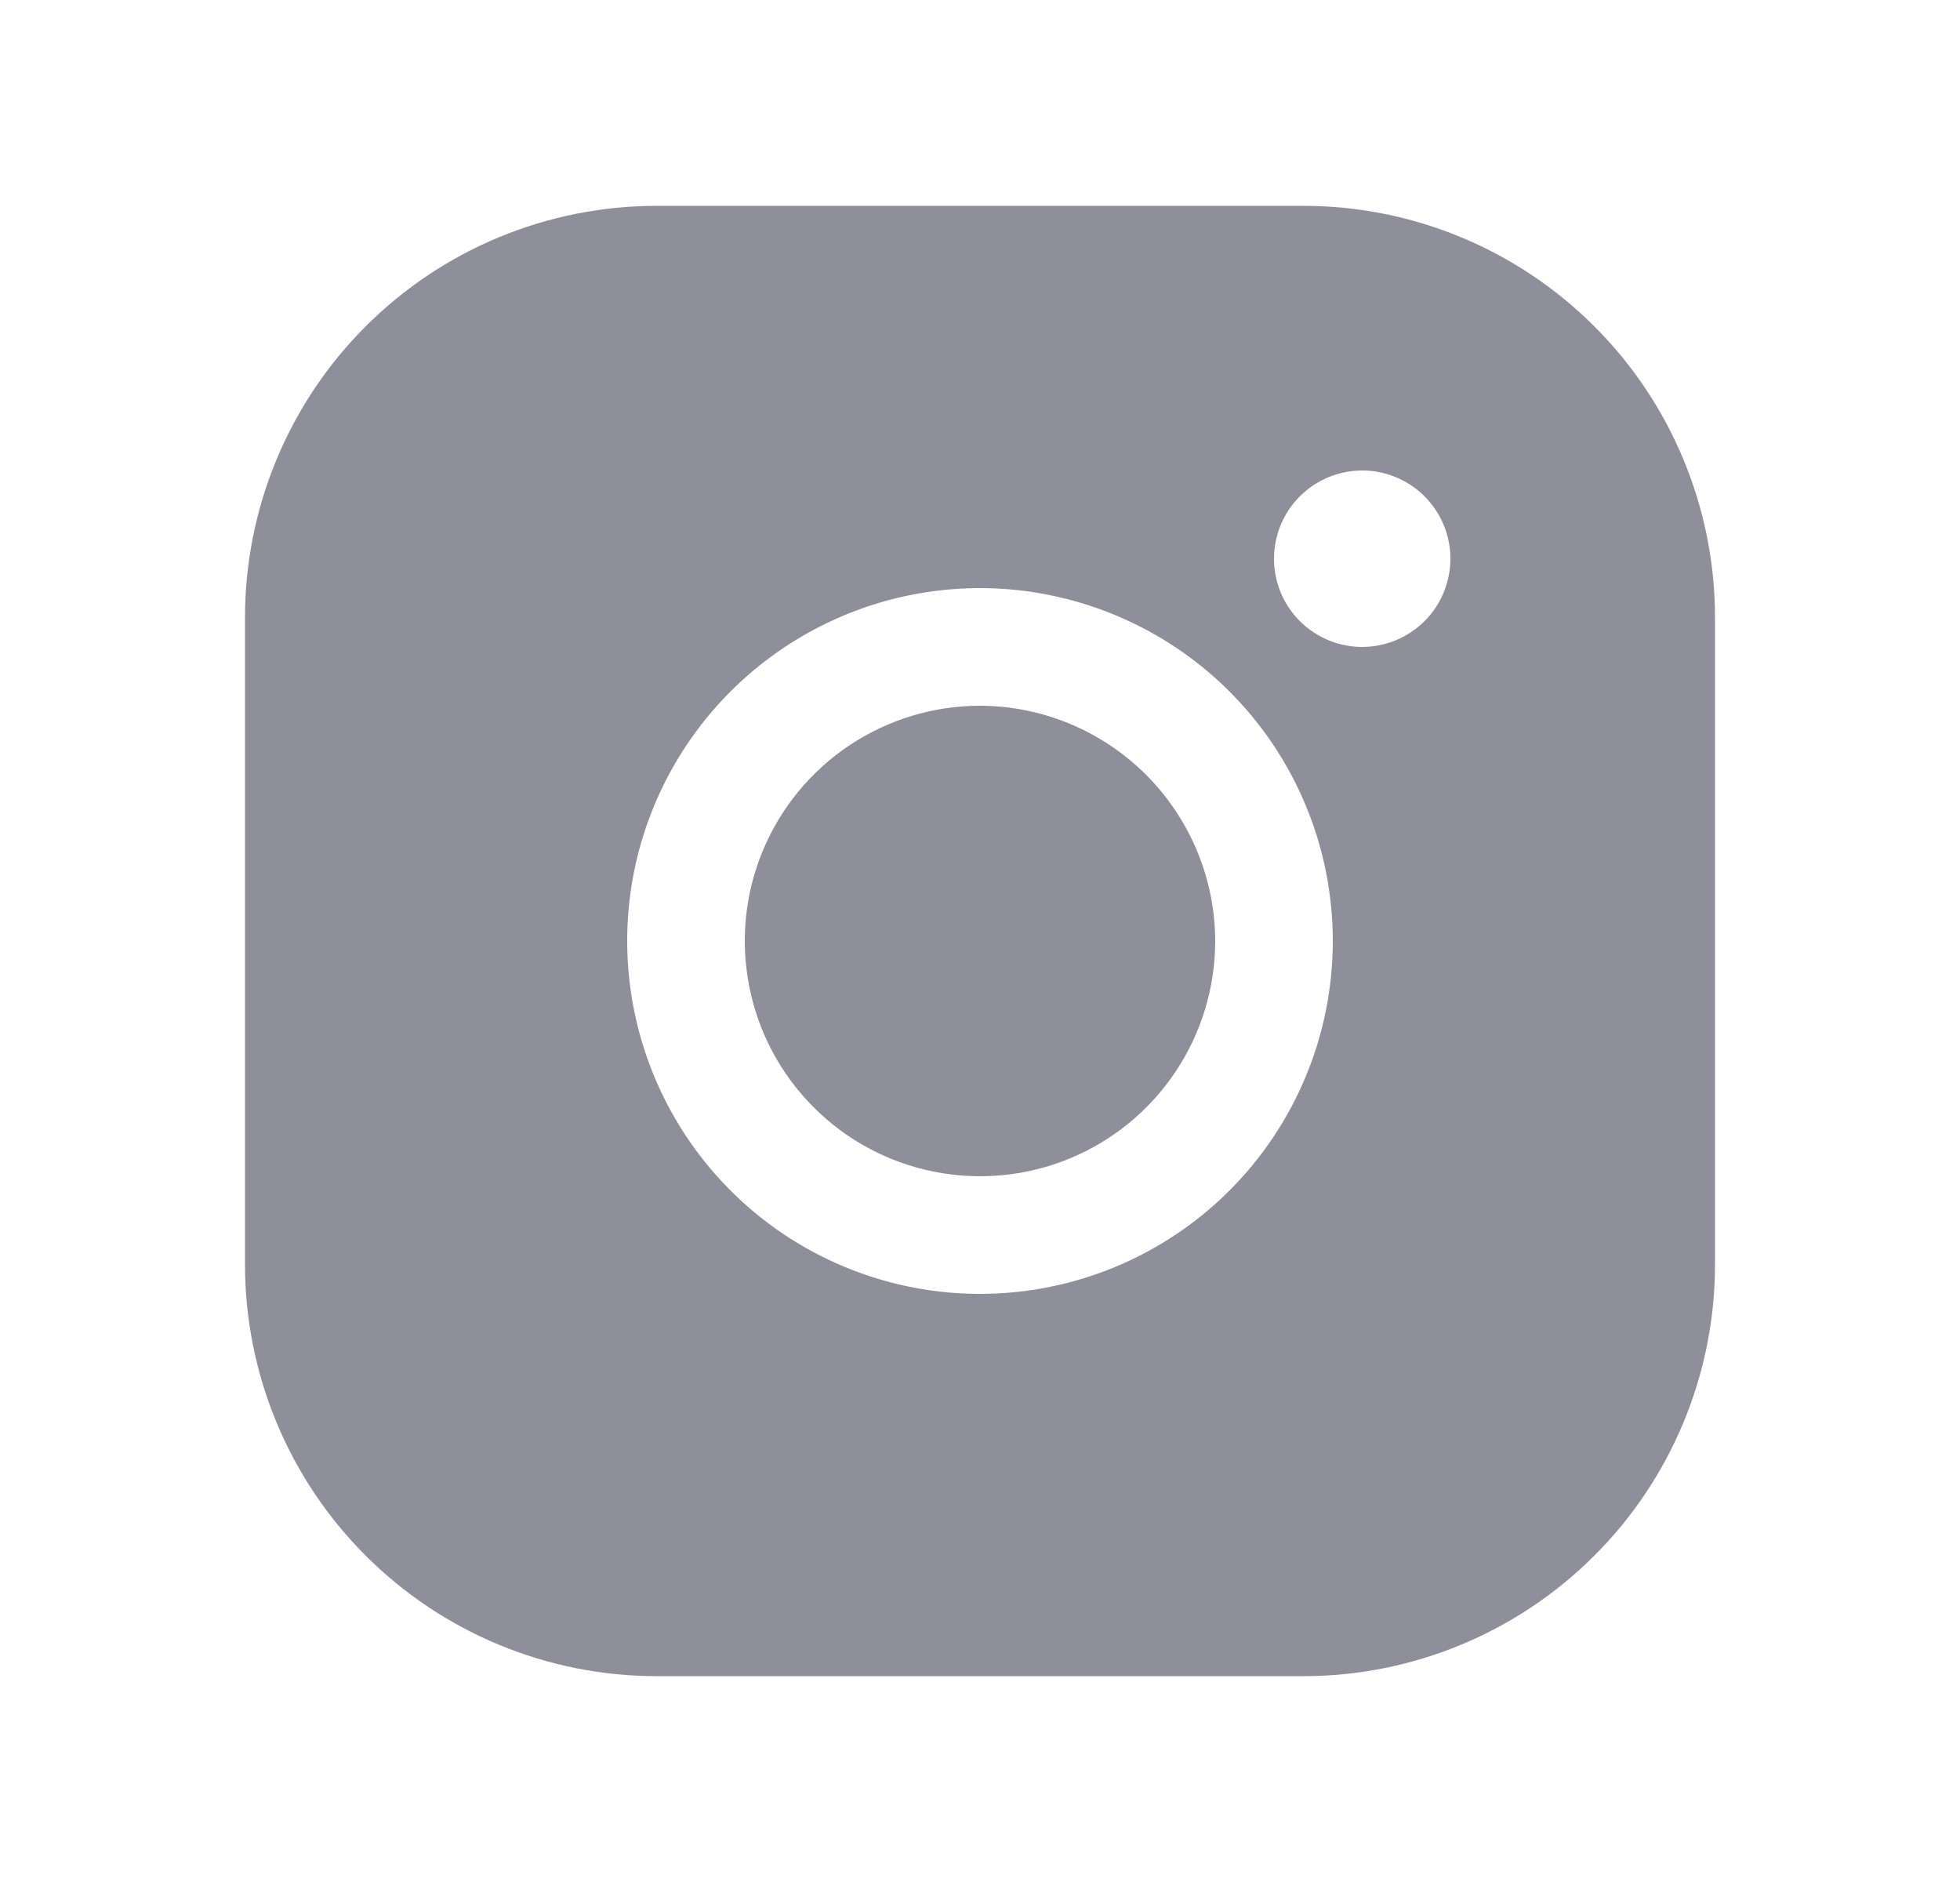 <svg width="25" height="24" viewBox="0 0 25 24" fill="none" xmlns="http://www.w3.org/2000/svg">
<path d="M15.5 12C15.5 12.593 15.324 13.173 14.994 13.667C14.665 14.16 14.196 14.545 13.648 14.772C13.1 14.999 12.497 15.058 11.915 14.942C11.333 14.827 10.798 14.541 10.379 14.121C9.959 13.702 9.673 13.167 9.558 12.585C9.442 12.003 9.501 11.4 9.728 10.852C9.955 10.304 10.34 9.835 10.833 9.506C11.327 9.176 11.907 9 12.5 9C13.295 9.002 14.056 9.319 14.619 9.881C15.181 10.444 15.498 11.205 15.5 12ZM21.875 7.875V16.125C21.875 17.517 21.322 18.853 20.337 19.837C19.353 20.822 18.017 21.375 16.625 21.375H8.375C6.983 21.375 5.647 20.822 4.663 19.837C3.678 18.853 3.125 17.517 3.125 16.125V7.875C3.125 6.483 3.678 5.147 4.663 4.163C5.647 3.178 6.983 2.625 8.375 2.625H16.625C18.017 2.625 19.353 3.178 20.337 4.163C21.322 5.147 21.875 6.483 21.875 7.875ZM17 12C17 11.11 16.736 10.24 16.242 9.5C15.747 8.76 15.044 8.183 14.222 7.843C13.4 7.502 12.495 7.413 11.622 7.586C10.749 7.76 9.947 8.189 9.318 8.818C8.689 9.447 8.26 10.249 8.086 11.122C7.913 11.995 8.002 12.9 8.343 13.722C8.683 14.544 9.26 15.247 10 15.742C10.74 16.236 11.61 16.5 12.5 16.5C13.694 16.5 14.838 16.026 15.682 15.182C16.526 14.338 17 13.194 17 12ZM18.5 7.125C18.5 6.902 18.434 6.685 18.31 6.5C18.187 6.315 18.011 6.171 17.805 6.086C17.6 6 17.374 5.978 17.155 6.022C16.937 6.065 16.737 6.172 16.579 6.33C16.422 6.487 16.315 6.687 16.272 6.906C16.228 7.124 16.25 7.35 16.336 7.556C16.421 7.761 16.565 7.937 16.75 8.06C16.935 8.184 17.152 8.25 17.375 8.25C17.673 8.25 17.959 8.131 18.171 7.92C18.381 7.71 18.5 7.423 18.5 7.125Z" fill="#8F8E9B"/>
</svg>
